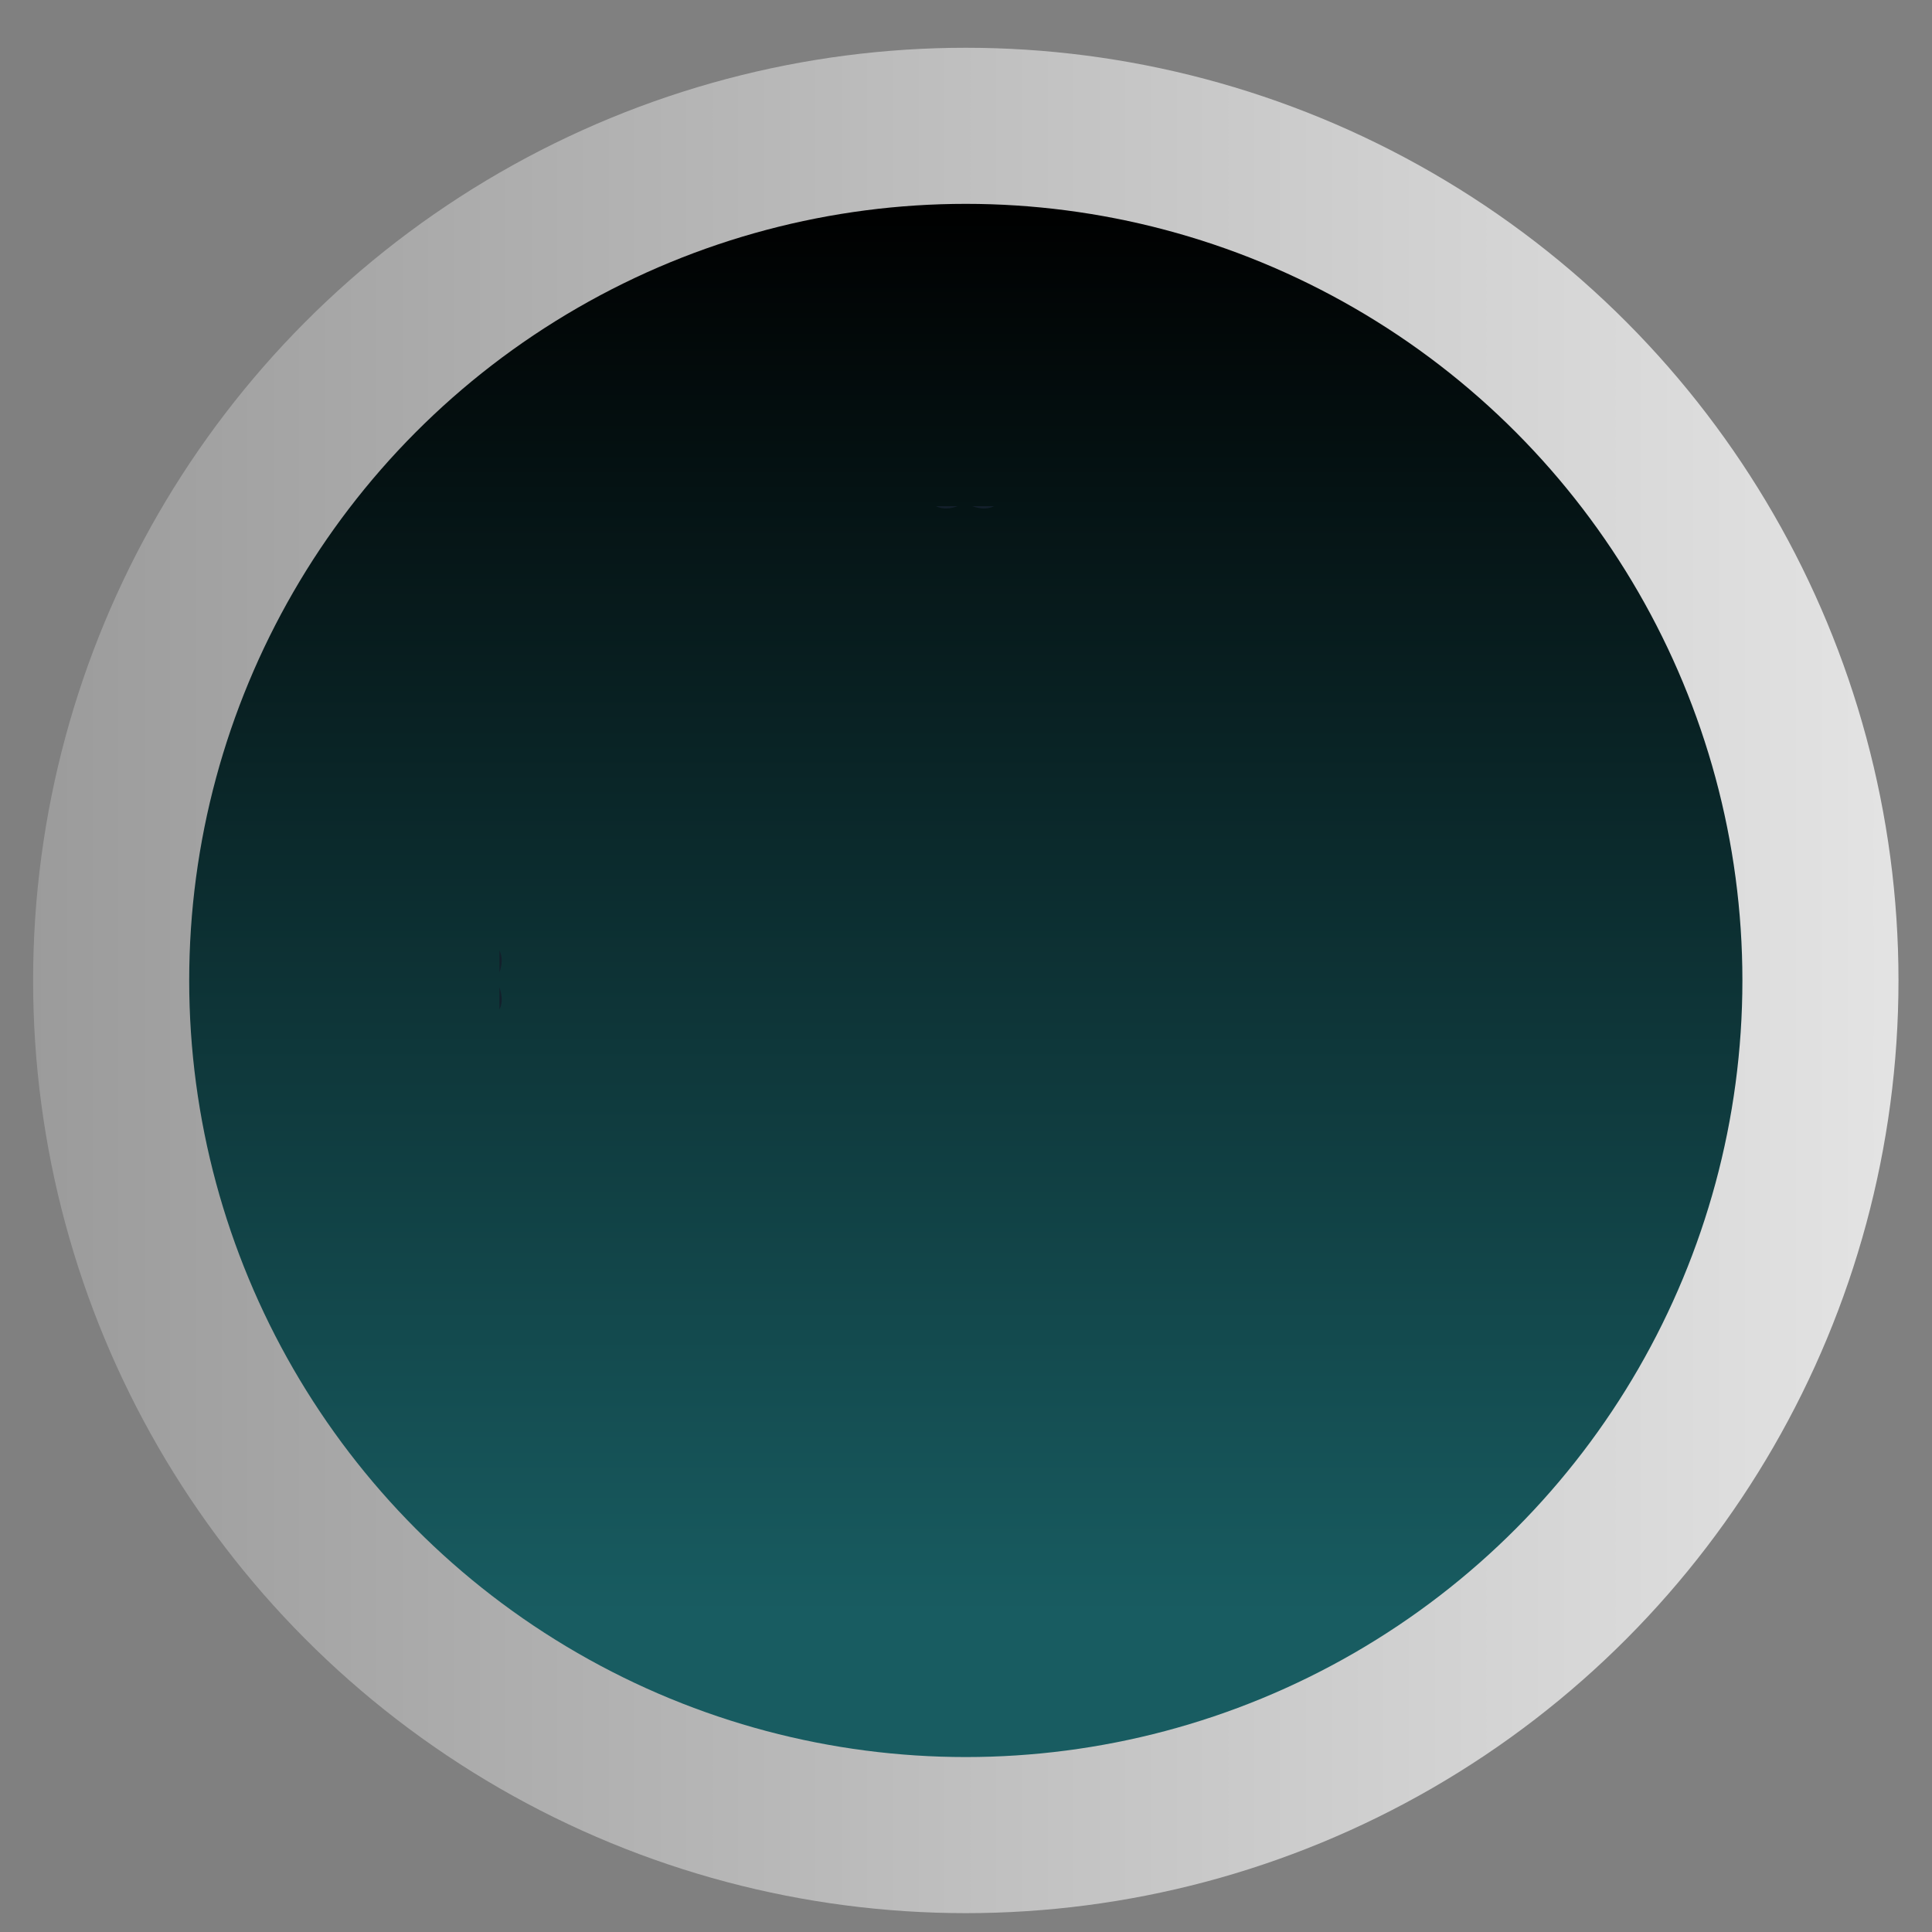<svg width="29" height="29" viewBox="0 0 29 29" fill="none" xmlns="http://www.w3.org/2000/svg">
<rect x="0" y="0" width="29" height="29" fill="#808080" stroke="none"/>
<circle opacity="0.9" cx="14.497" cy="14.717" r="14" fill="url(#paint0_linear_104_593)"/>
<ellipse cx="14.497" cy="14.717" rx="11.657" ry="11.657" fill="url(#paint1_linear_104_593)"/>
<g clip-path="url(#clip0_104_593)">
<path d="M14.375 7.598C14.266 7.636 14.157 7.652 14.048 7.598H14.375Z" fill="#131F2B"/>
<path d="M14.921 7.598C14.812 7.652 14.703 7.636 14.594 7.598H14.921Z" fill="#131F2B"/>
<path d="M7.497 14.266C7.55 14.377 7.534 14.488 7.497 14.598V14.266Z" fill="#131F2B"/>
<path d="M7.497 14.821C7.534 14.932 7.55 15.043 7.497 15.154V14.821Z" fill="#131F2B"/>
</g>
<defs>
<linearGradient id="paint0_linear_104_593" x1="34.318" y1="15.221" x2="-10.128" y2="15.221" gradientUnits="userSpaceOnUse">
<stop stop-color="white"/>
<stop offset="1" stop-color="white" stop-opacity="0"/>
</linearGradient>
<linearGradient id="paint1_linear_104_593" x1="14.497" y1="24.215" x2="14.497" y2="3.061" gradientUnits="userSpaceOnUse">
<stop stop-color="#185C61"/>
<stop offset="1"/>
</linearGradient>
<clipPath id="clip0_104_593">
<rect width="14" height="14.237" fill="white" transform="translate(7.497 7.598)"/>
</clipPath>
</defs>
</svg>
